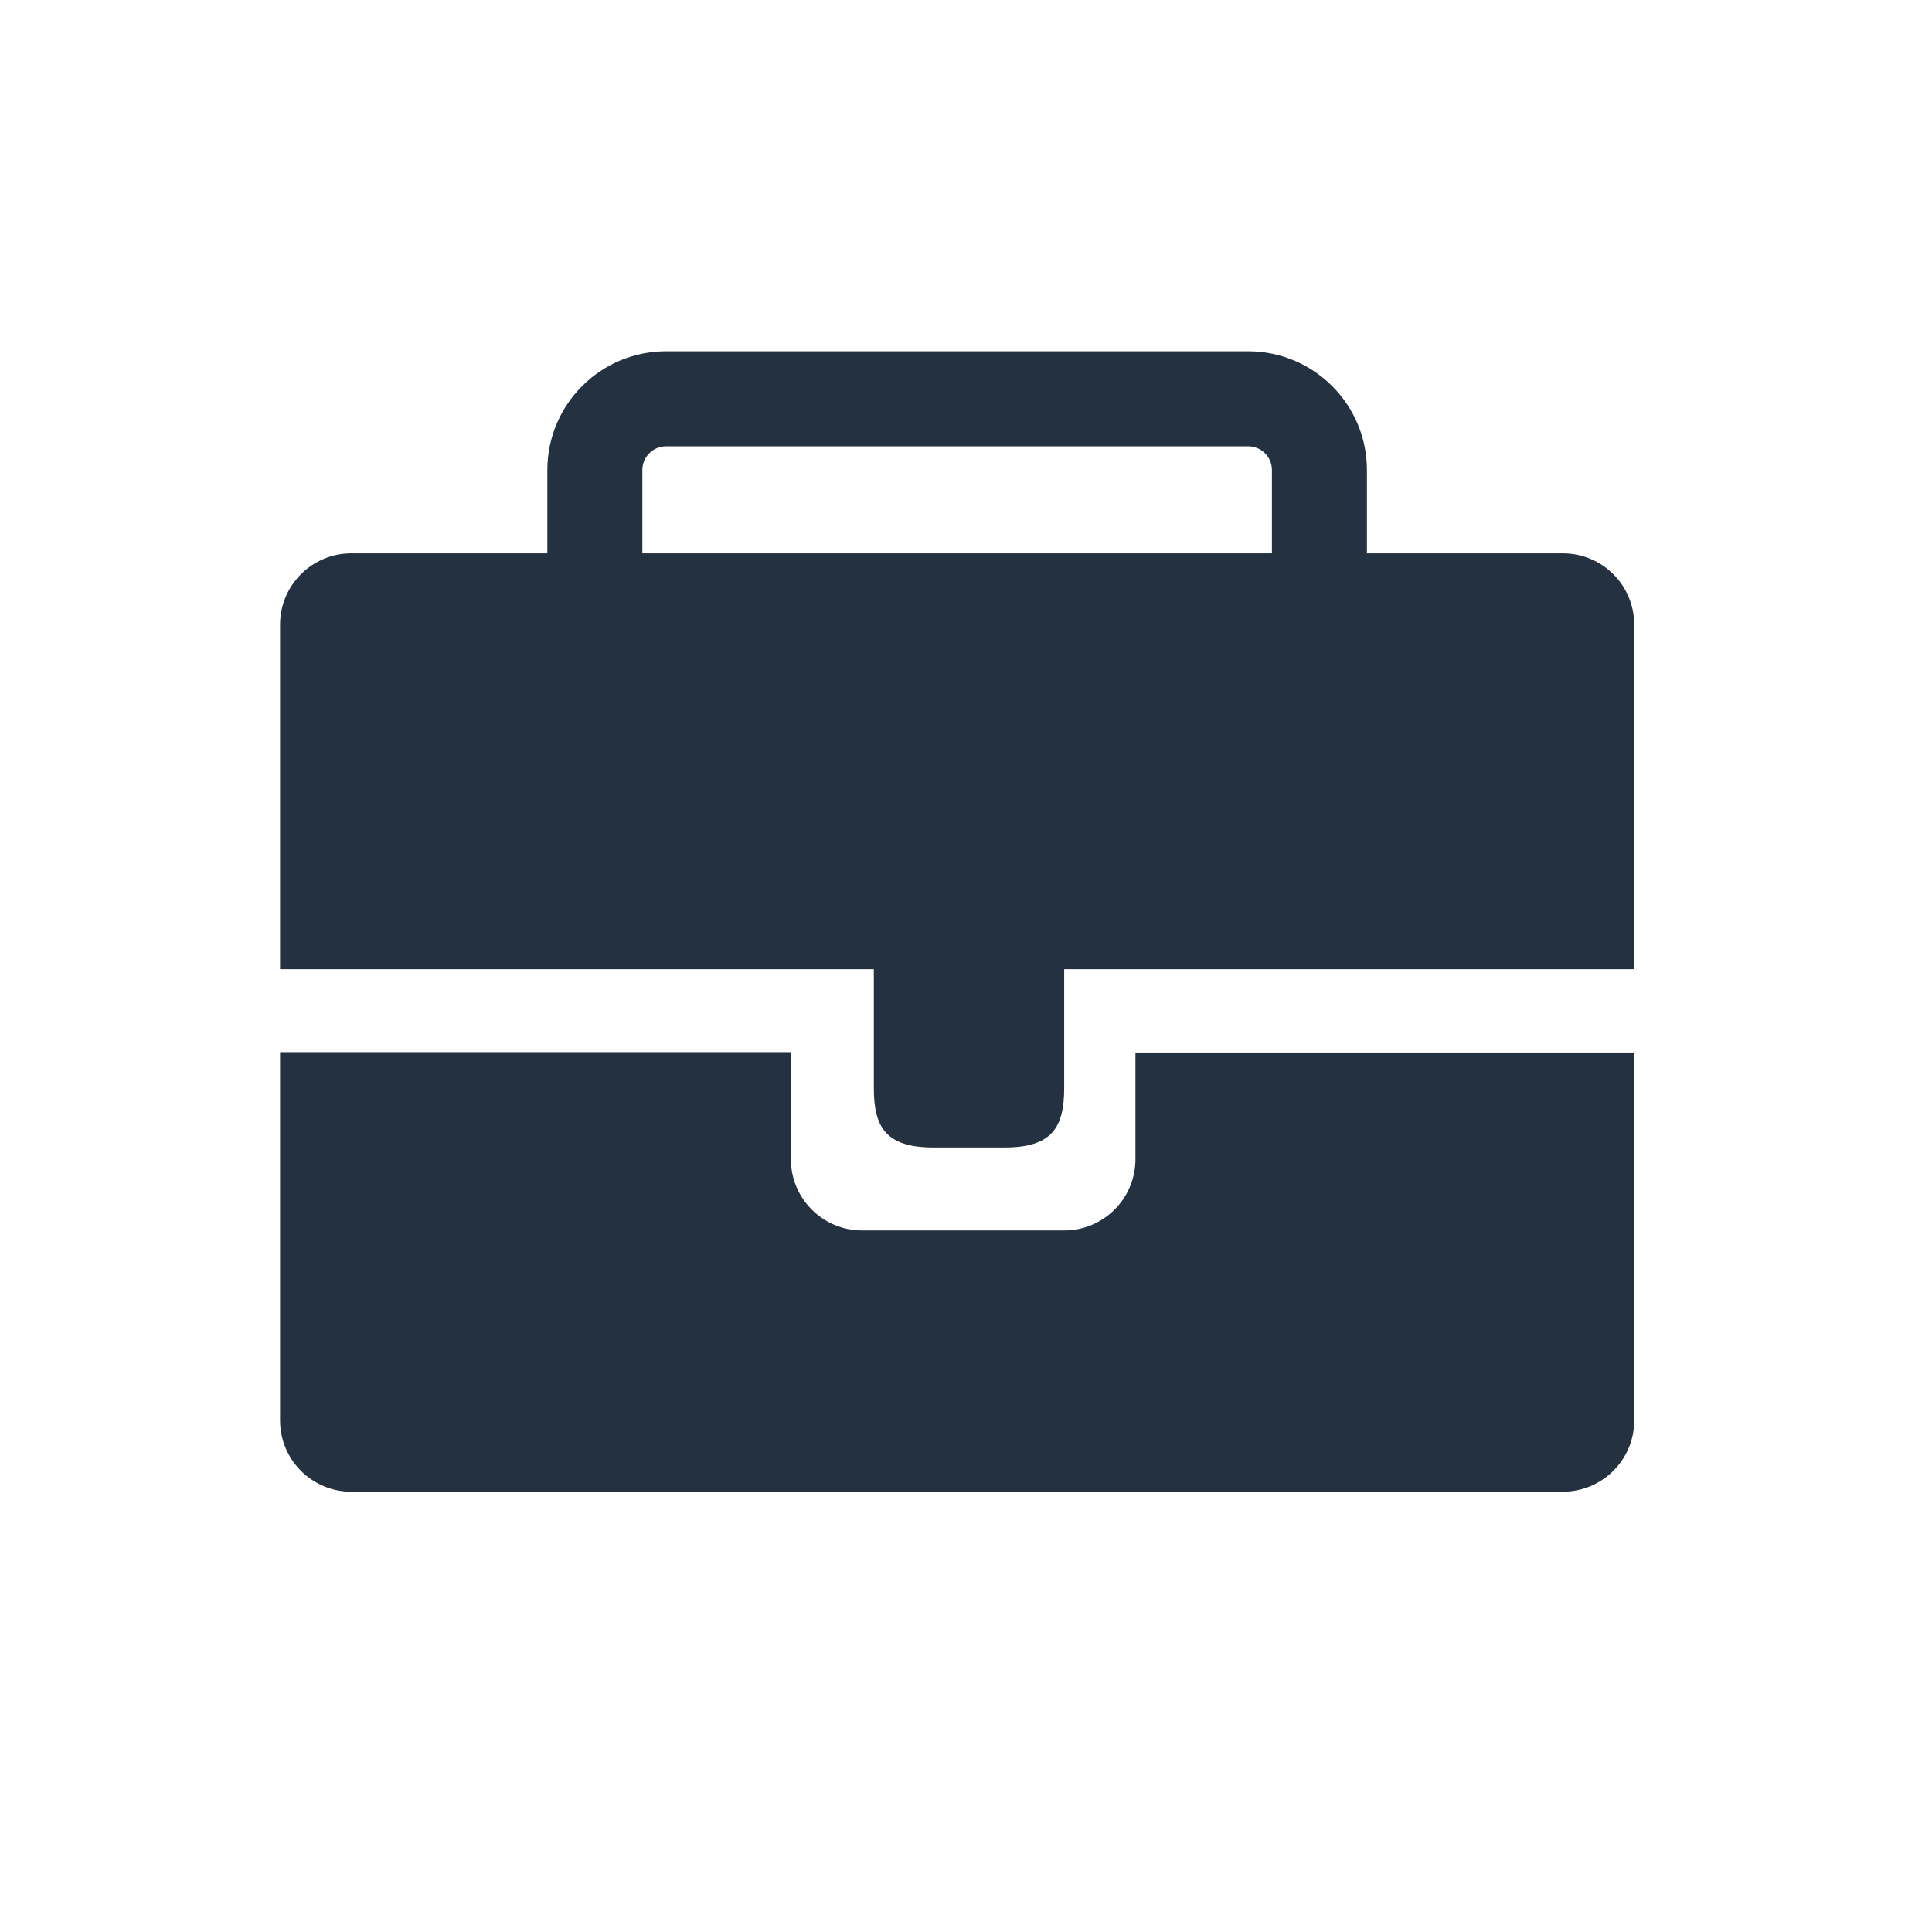 <?xml version="1.0" encoding="utf-8"?>
<!-- Generator: Adobe Illustrator 26.0.2, SVG Export Plug-In . SVG Version: 6.00 Build 0)  -->
<svg version="1.1" id="Capa_1" xmlns="http://www.w3.org/2000/svg" xmlns:xlink="http://www.w3.org/1999/xlink" x="0px" y="0px"
	 viewBox="-20 -10 545 545" style="enable-background:new 0 0 500 500;" xml:space="preserve">
<style type="text/css">
	.st0{fill:#243140;}
	.st1{fill-rule:evenodd;clip-rule:evenodd;fill:#243140;}
</style>
<g>
	<path class="st0" d="M243.3,313.7h20.1c13.4,0,16.8-5.7,16.8-16.8v-33.5H441v-97.2c0-11.1-9-20.1-20.1-20.1h-55.3v-23.5
		c0-18.5-15-33.5-33.5-33.5H167.9c-18.5,0-33.5,15-33.5,33.5v23.5H79.1c-11.1,0-20.1,9-20.1,20.1v97.2h167.5v33.5
		C226.5,308,229.9,313.7,243.3,313.7z M161.2,146.1v-23.5c0-3.7,3-6.7,6.7-6.7h164.2c3.7,0,6.7,3,6.7,6.7v23.5
		C338.8,146.1,161.2,146.1,161.2,146.1z"/>
	<path class="st0" d="M441,390.7V286.9H300.3V317c0,11.1-9,20.1-20.1,20.1h-57c-11.1,0-20.1-9-20.1-20.1v-30.2H59v103.9
		c0,11.1,9,20.1,20.1,20.1h341.7C432,410.8,441,401.8,441,390.7z"/>
</g>
</svg>

